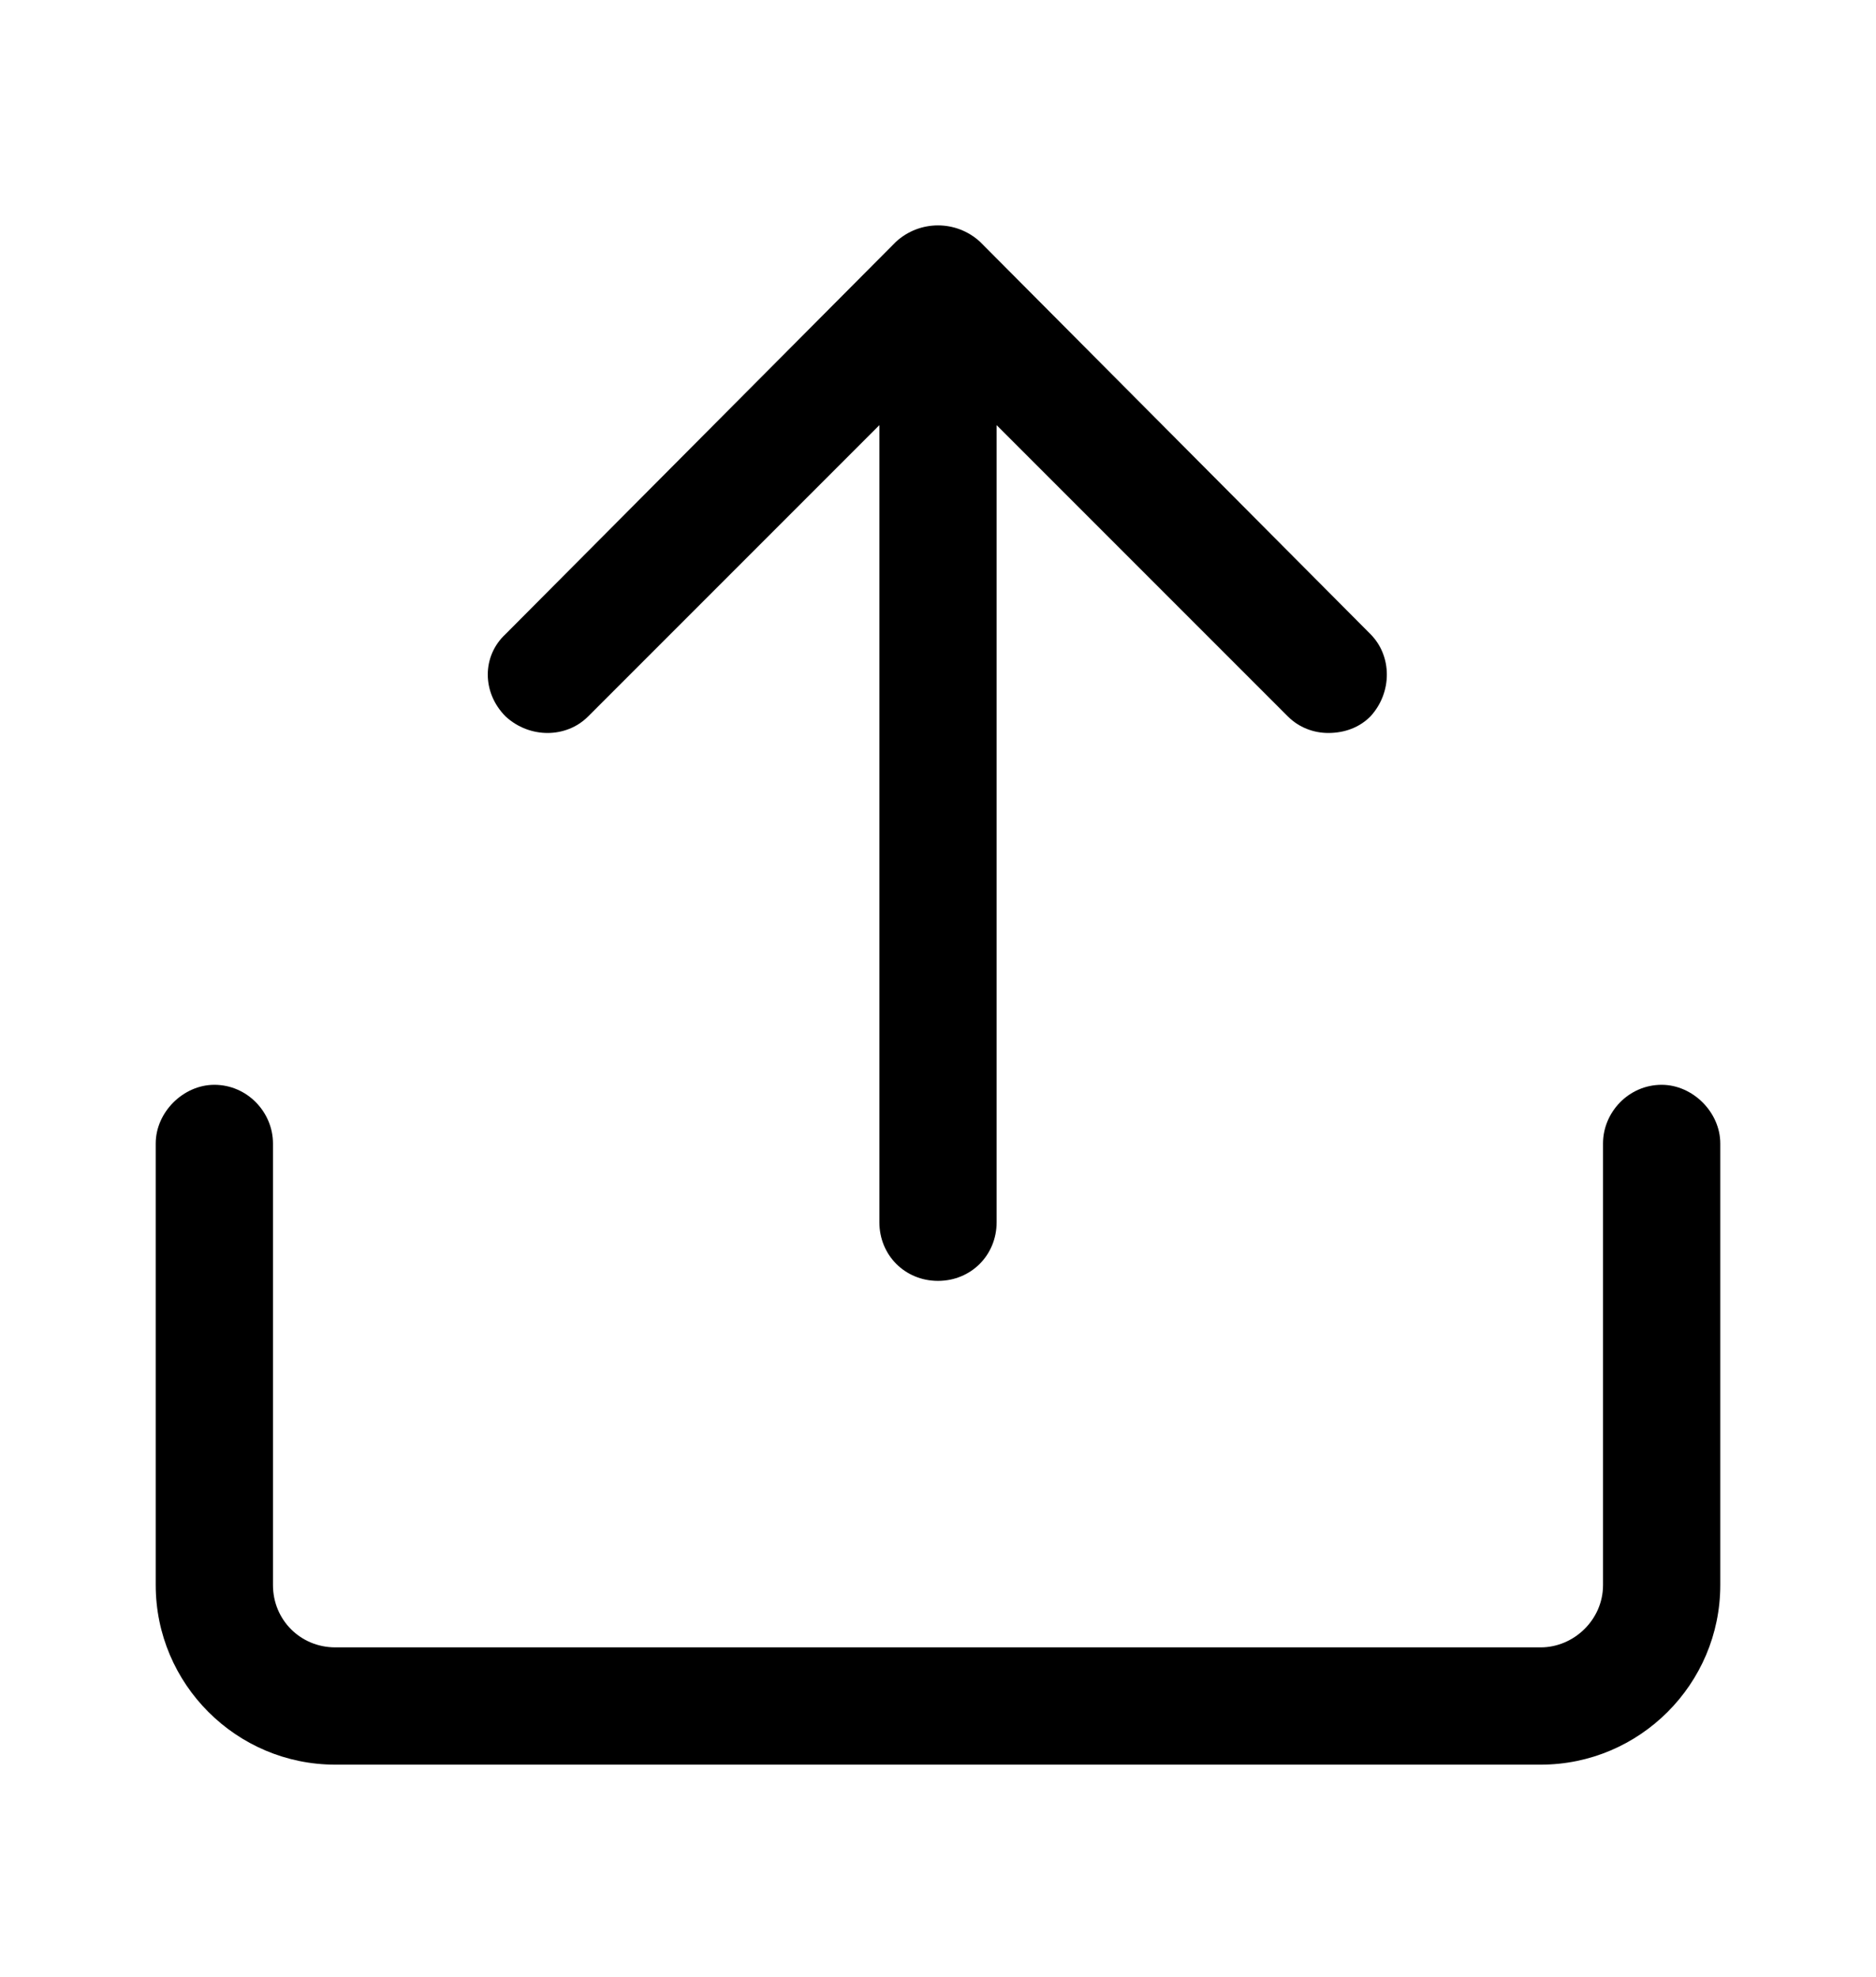 <svg xmlns="http://www.w3.org/2000/svg" viewBox="0 -1024 1024 1079">
	<path transform="translate(0 -37)" d="M535 -855C522 -867 502 -867 489 -855L276 -641C263 -629 263 -609 276 -596C289 -584 309 -584 321 -596L480 -755V-320C480 -302 494 -288 512 -288C530 -288 544 -302 544 -320V-755L703 -596C709 -590 717 -587 725 -587C734 -587 742 -590 748 -596C760 -609 760 -629 748 -641ZM183 -24C129 -24 85 -68 85 -122V-363C85 -380 100 -395 117 -395C135 -395 149 -380 149 -363V-122C149 -103 164 -88 183 -88H841C859 -88 875 -103 875 -122V-363C875 -380 889 -395 907 -395C924 -395 939 -380 939 -363V-122C939 -68 895 -24 841 -24Z"/>
</svg>